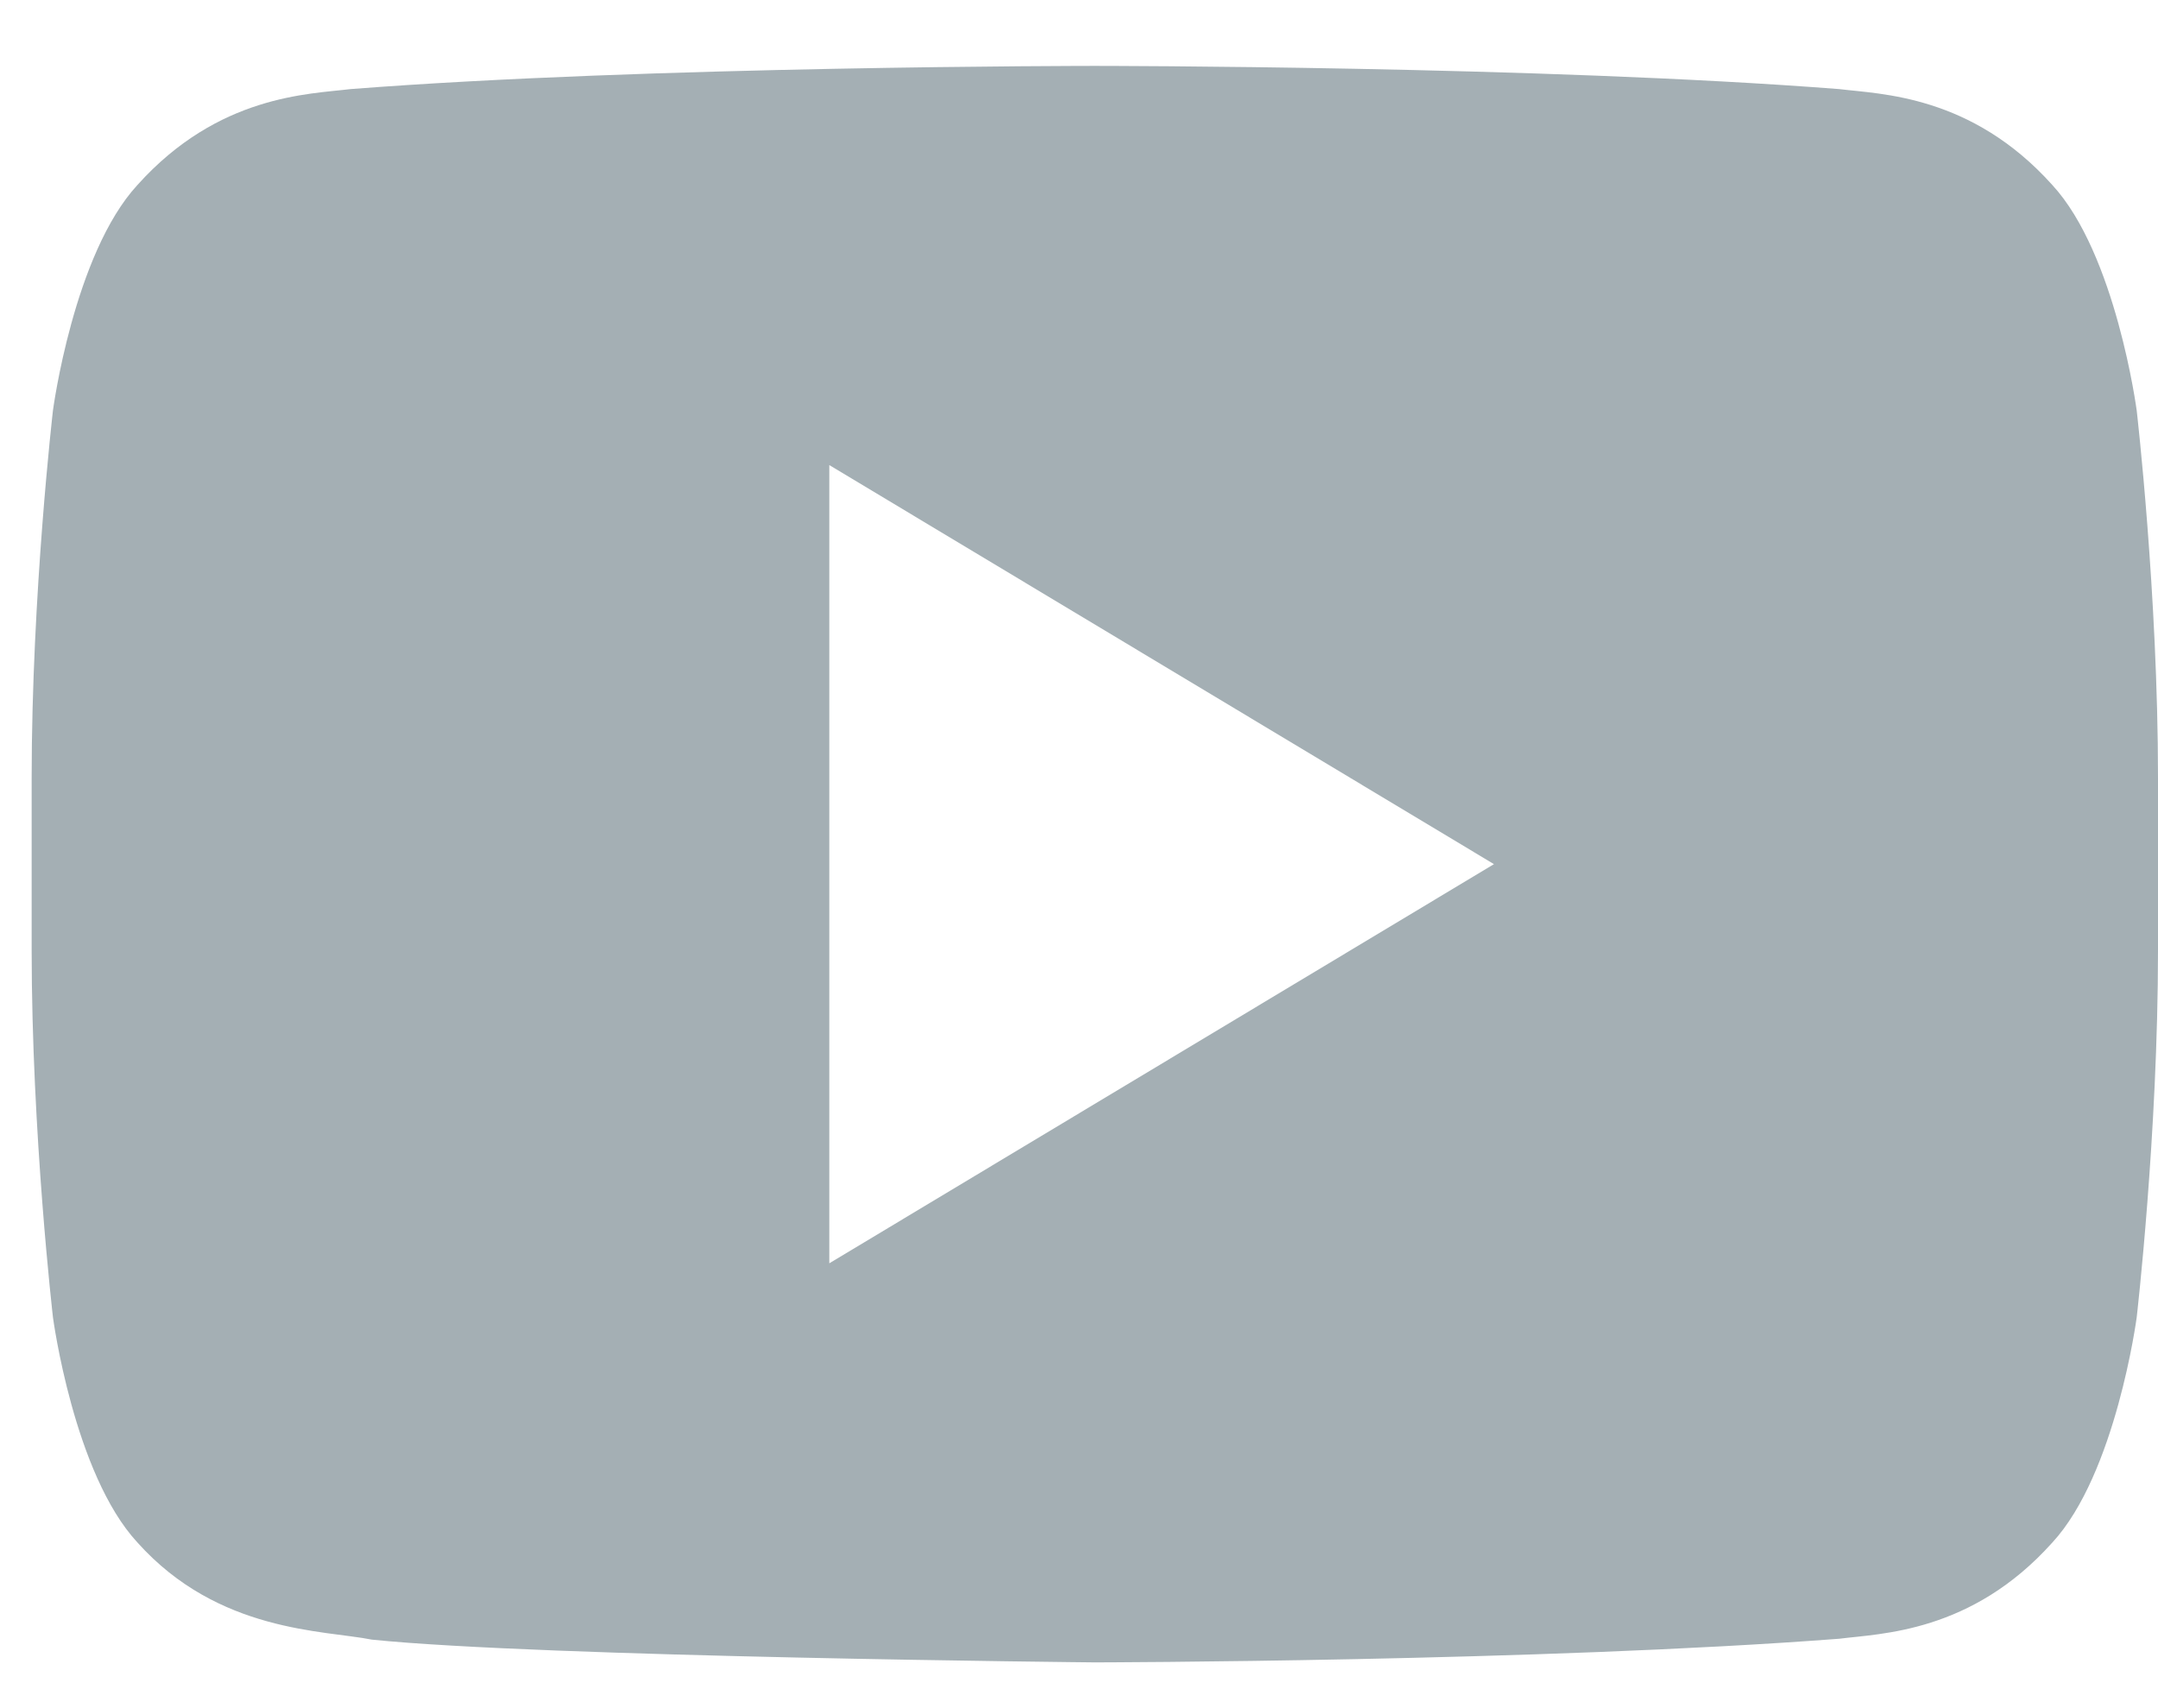 <?xml version="1.0" encoding="utf-8"?>
<!DOCTYPE svg PUBLIC "-//W3C//DTD SVG 1.1//EN" "http://www.w3.org/Graphics/SVG/1.1/DTD/svg11.dtd">
<svg version="1.1" baseProfile="full"
 xmlns="http://www.w3.org/2000/svg"
 xmlns:xlink="http://www.w3.org/1999/xlink"
 xmlns:ev="http://www.w3.org/2001/xml-events" 
  height="19px" 
  width="24px" 
>
<path fill="rgb( 164, 175, 180 )"
 d="M23.763,4.565 C23.763,4.565 23.533,2.825 22.824,2.057 C21.924,1.055 20.917,1.048 20.455,0.991 C17.145,0.733 12.181,0.733 12.181,0.733 C12.181,0.733 12.17,0.733 12.17,0.733 C12.17,0.733 7.206,0.733 3.898,0.991 C3.436,1.048 2.429,1.055 1.529,2.057 C0.82,2.825 0.589,4.565 0.589,4.565 C0.589,4.565 0.352,6.609 0.352,8.652 C0.352,8.652 0.352,10.567 0.352,10.567 C0.352,12.61 0.589,14.653 0.589,14.653 C0.589,14.653 0.82,16.393 1.529,17.158 C2.429,18.162 3.609,18.132 4.136,18.238 C6.027,18.432 12.176,18.491 12.176,18.491 C12.176,18.491 17.145,18.482 20.455,18.228 C20.917,18.169 21.924,18.163 22.824,17.159 C23.532,16.393 23.763,14.654 23.763,14.654 C23.763,14.654 24,12.61 24,10.568 C24,10.568 24,8.652 24,8.652 C24,6.609 23.763,4.565 23.763,4.565 ZM9.223,14.052 C9.223,14.052 9.223,5.173 9.223,5.173 C9.223,5.173 16.615,9.612 16.615,9.612 C16.615,9.612 9.223,14.052 9.223,14.052 Z "/>
</svg>
